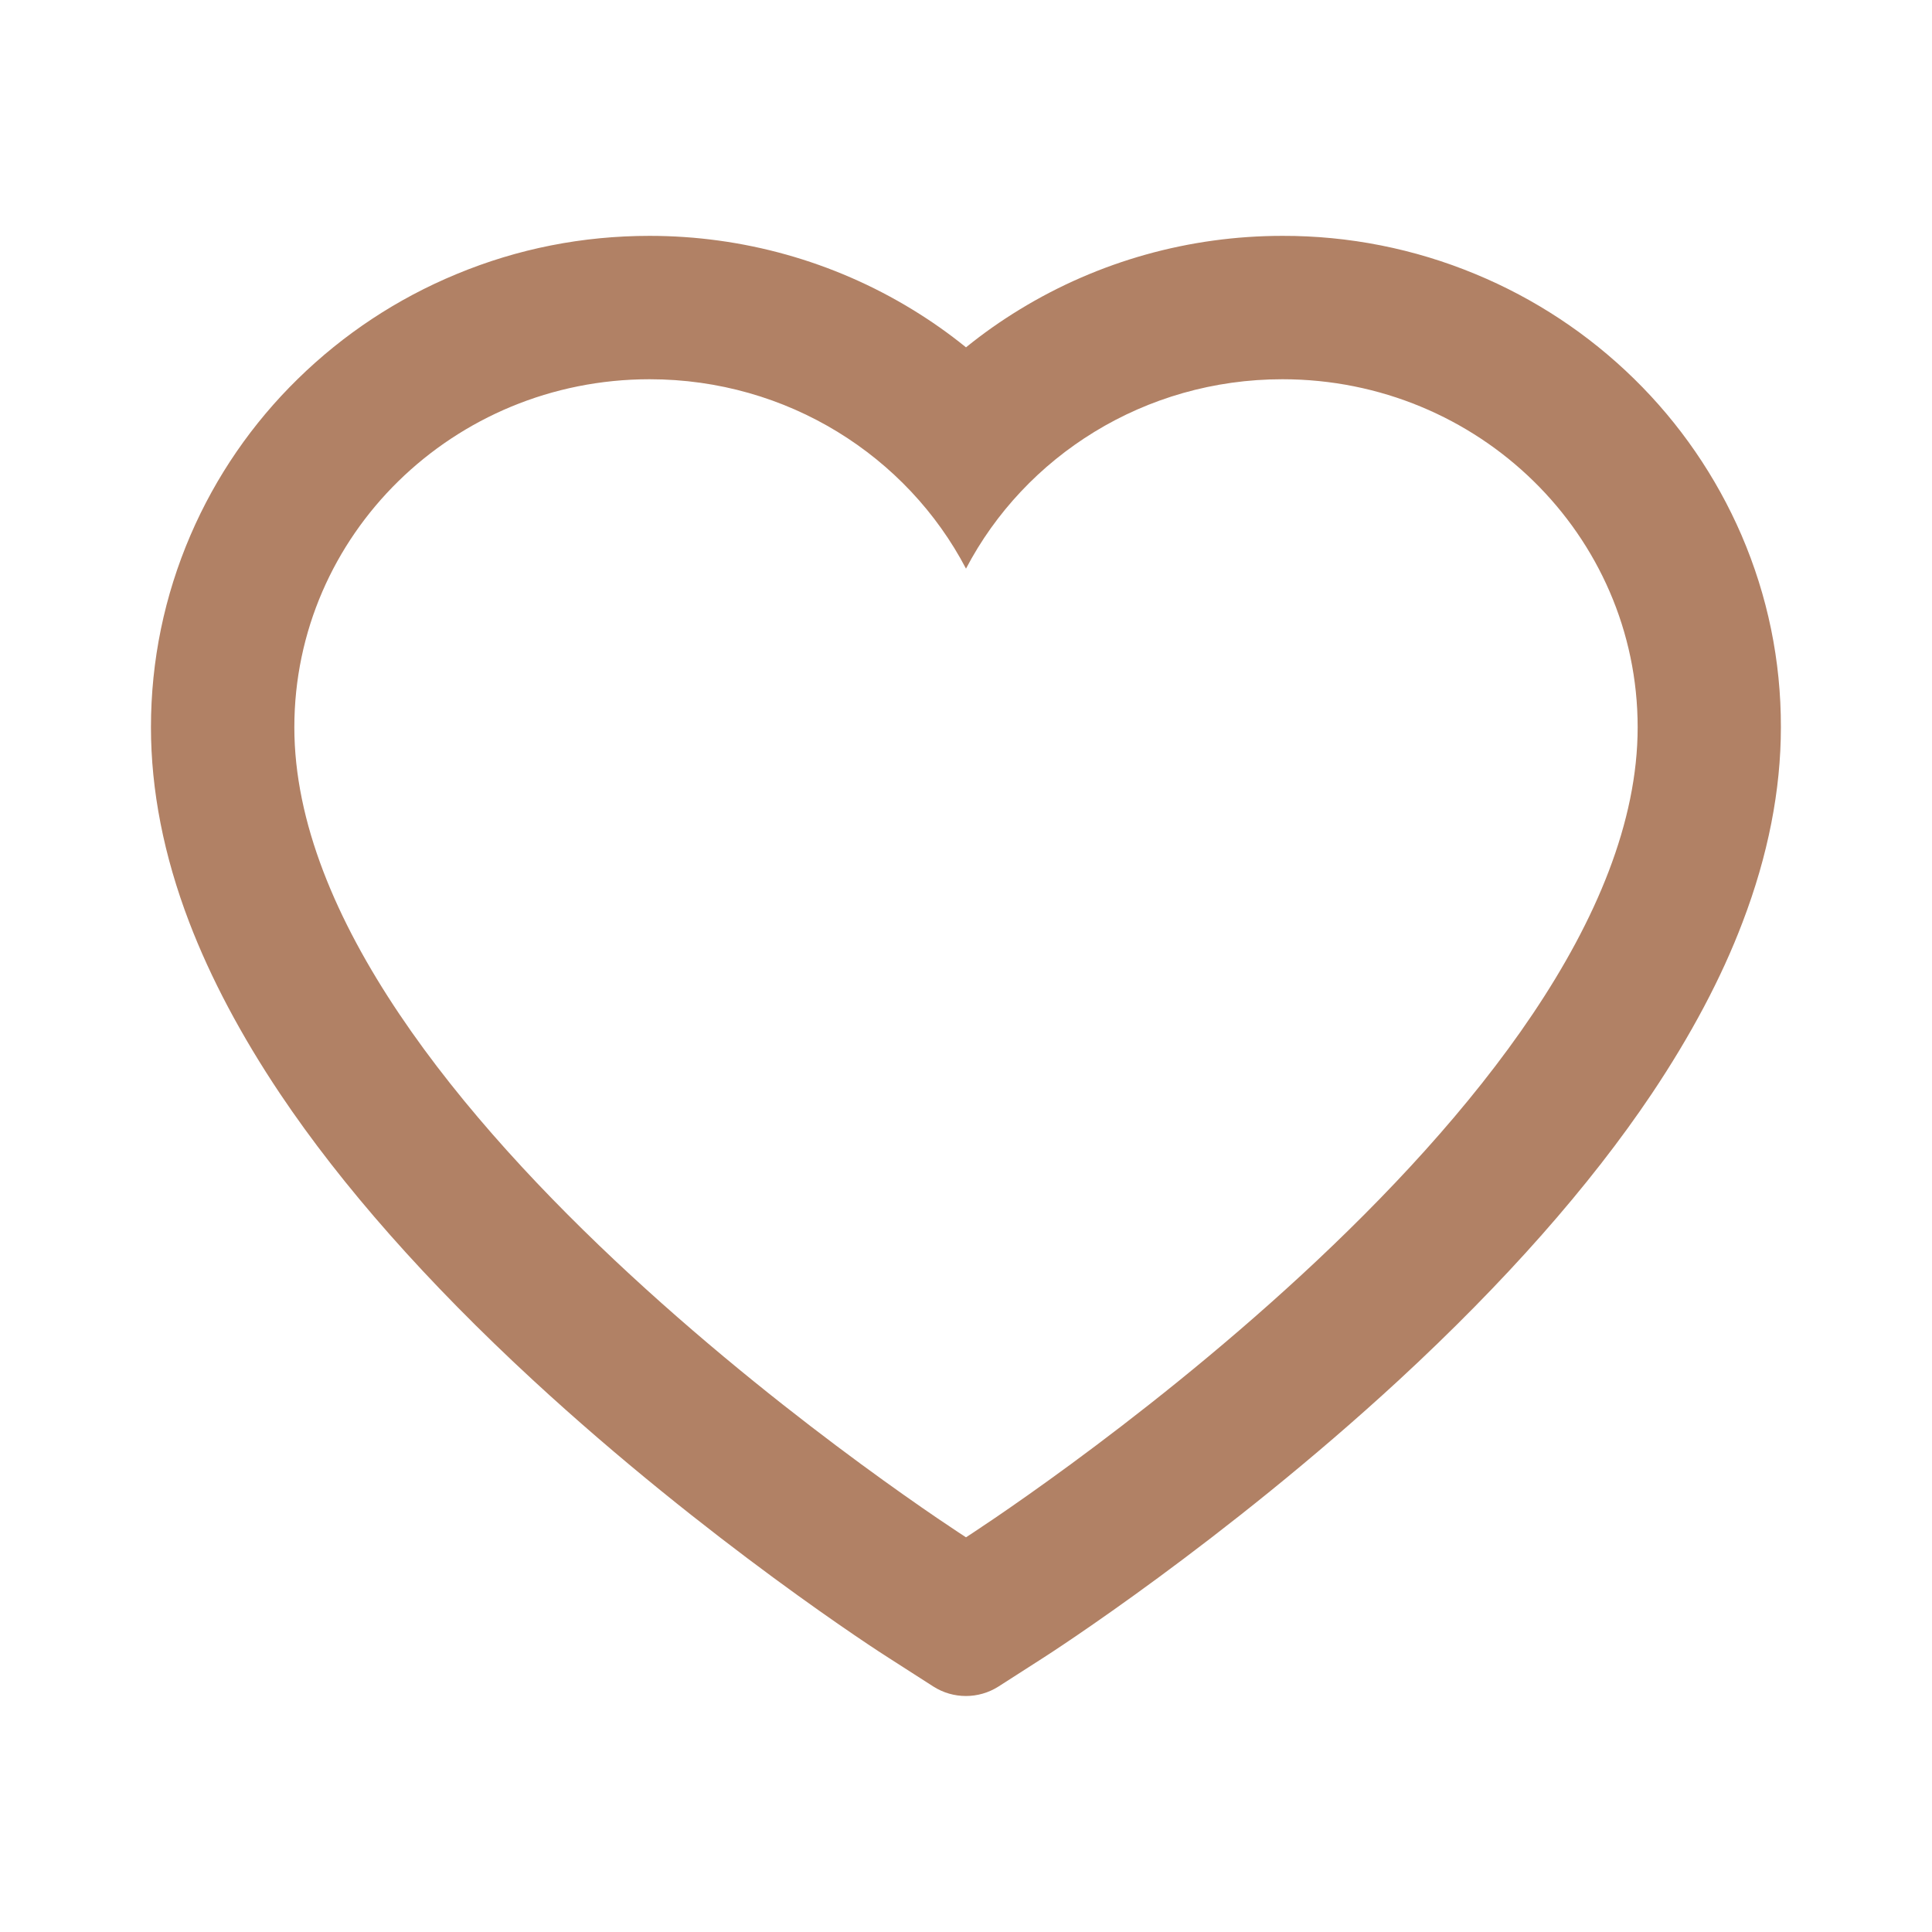 <svg width="37" height="37" viewBox="0 0 37 37" fill="none" xmlns="http://www.w3.org/2000/svg">
<g id="Property 1=Variant2">
<path id="Vector" d="M33.351 10.247C32.866 9.126 32.168 8.11 31.295 7.255C30.421 6.399 29.39 5.718 28.259 5.25C27.087 4.763 25.829 4.514 24.559 4.517C22.778 4.517 21.04 5.004 19.53 5.926C19.169 6.146 18.825 6.388 18.5 6.652C18.175 6.388 17.831 6.146 17.47 5.926C15.96 5.004 14.222 4.517 12.441 4.517C11.158 4.517 9.915 4.762 8.741 5.25C7.606 5.72 6.583 6.396 5.705 7.255C4.831 8.109 4.132 9.125 3.649 10.247C3.147 11.414 2.891 12.654 2.891 13.929C2.891 15.132 3.136 16.386 3.624 17.662C4.032 18.728 4.618 19.833 5.366 20.95C6.551 22.717 8.18 24.559 10.204 26.428C13.557 29.524 16.878 31.663 17.019 31.75L17.875 32.299C18.254 32.541 18.742 32.541 19.122 32.299L19.978 31.75C20.119 31.66 23.436 29.524 26.793 26.428C28.816 24.559 30.445 22.717 31.631 20.95C32.379 19.833 32.968 18.728 33.372 17.662C33.86 16.386 34.106 15.132 34.106 13.929C34.109 12.654 33.853 11.414 33.351 10.247ZM18.5 29.441C18.5 29.441 5.637 21.199 5.637 13.929C5.637 10.247 8.683 7.263 12.441 7.263C15.082 7.263 17.373 8.737 18.5 10.89C19.627 8.737 21.918 7.263 24.559 7.263C28.317 7.263 31.363 10.247 31.363 13.929C31.363 21.199 18.5 29.441 18.5 29.441Z" fill="#B18165"/>
</g>
</svg>
